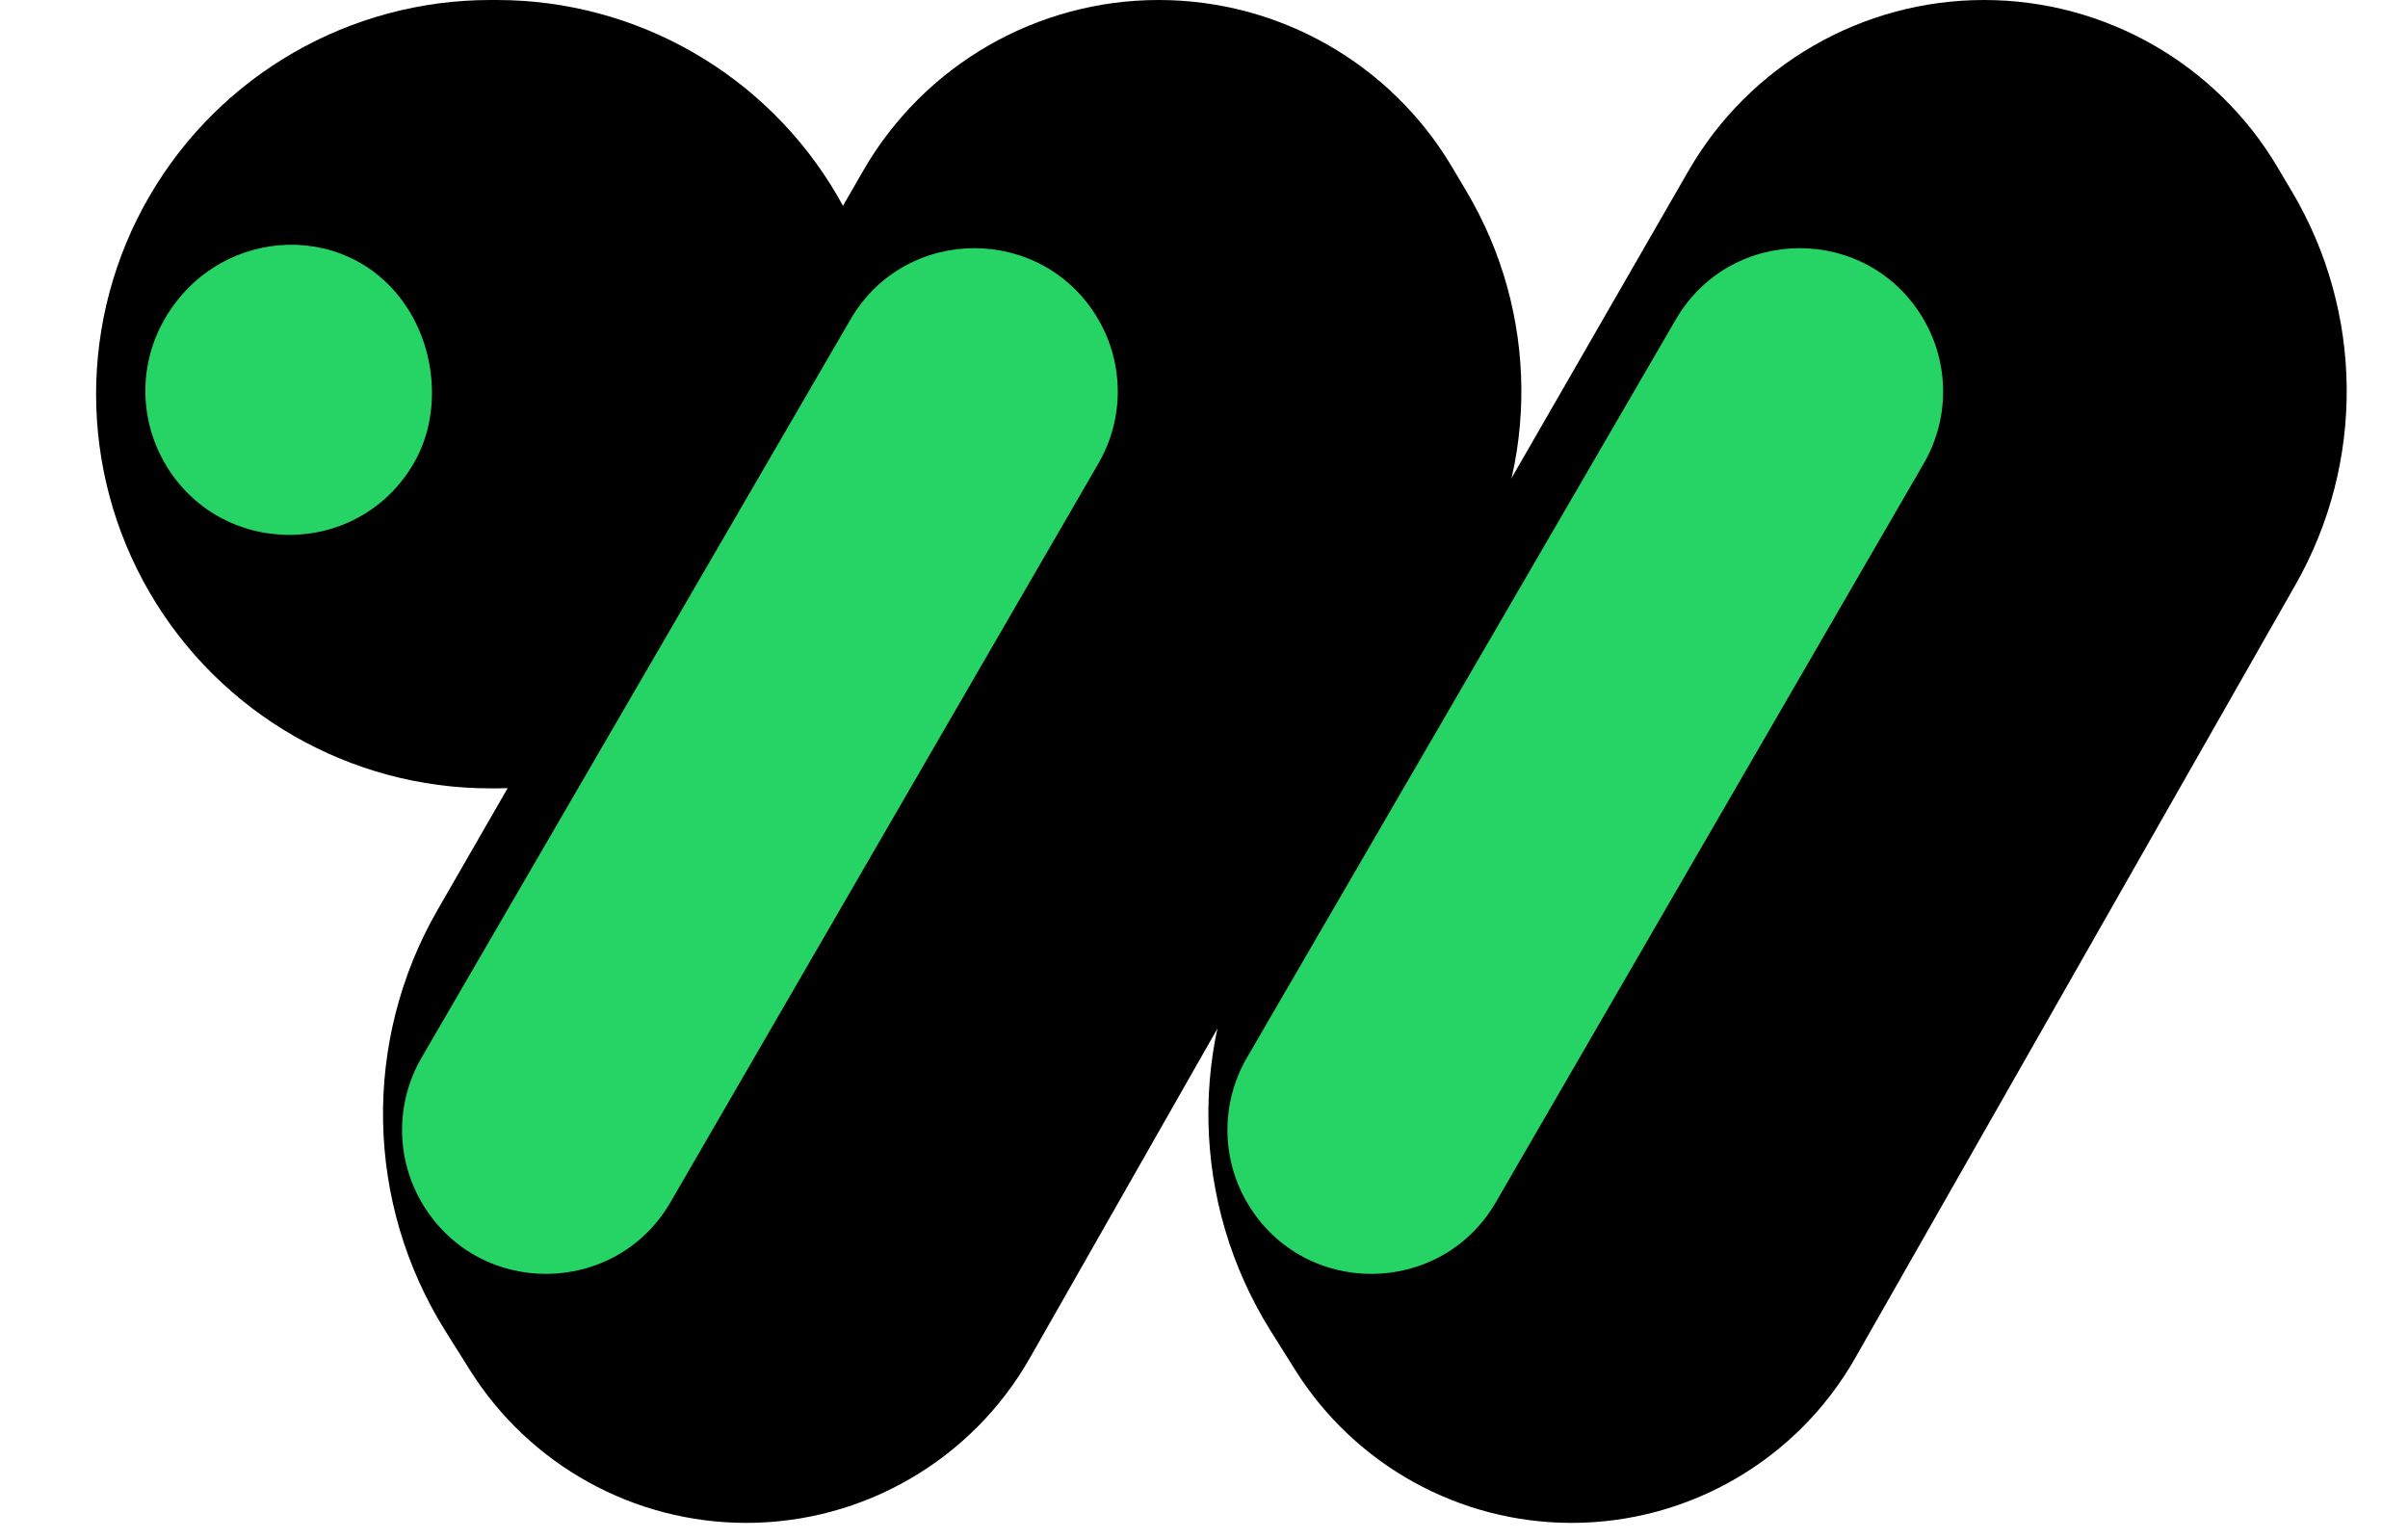 <svg width="122" height="78" viewBox="0 0 122 78" fill="none" xmlns="http://www.w3.org/2000/svg">
<path d="M42.422 9.917C46.044 16.132 46.044 23.815 42.422 30.03C38.844 36.171 32.272 39.947 25.165 39.947L24.842 39.947C17.735 39.947 11.163 36.171 7.585 30.03C3.963 23.815 3.963 16.132 7.585 9.917C11.163 3.777 17.735 -1.33528e-06 24.842 -1.02462e-06L25.165 -1.01051e-06C32.272 -6.99844e-07 38.844 3.777 42.422 9.917Z" fill="black"/>
<path d="M8.355 16.143C11.168 11.312 18.012 11.079 20.824 15.911C22.127 18.15 22.28 21.144 21.005 23.4C18.214 28.338 11.1 28.338 8.309 23.4C7.034 21.144 7.052 18.382 8.355 16.143Z" fill="#26D466"/>
<path d="M43.729 8.658L22.169 46.104C18.343 52.75 18.499 60.965 22.576 67.46L23.808 69.423C26.832 74.241 32.121 77.166 37.809 77.166C43.751 77.166 49.236 73.977 52.175 68.814L74.484 29.628C78.008 23.438 77.939 15.832 74.304 9.706L73.566 8.462C70.453 3.216 64.805 0 58.705 0C52.523 0 46.813 3.301 43.729 8.658Z" fill="black"/>
<path d="M55.653 23.48L33.974 60.912C31.197 65.706 24.299 65.775 21.427 61.037C20.044 58.755 20.017 55.901 21.358 53.594L43.086 16.191C45.884 11.373 52.842 11.37 55.645 16.185C56.957 18.439 56.96 21.223 55.653 23.48Z" fill="#26D466"/>
<path d="M85.545 8.658L63.985 46.104C60.159 52.75 60.316 60.965 64.392 67.46L65.624 69.423C68.648 74.241 73.937 77.166 79.626 77.166C85.567 77.166 91.052 73.977 93.992 68.814L116.3 29.628C119.824 23.438 119.755 15.832 116.12 9.706L115.382 8.462C112.269 3.216 106.621 0 100.521 0C94.34 0 88.629 3.301 85.545 8.658Z" fill="black"/>
<path d="M97.469 23.48L75.79 60.912C73.013 65.706 66.115 65.775 63.243 61.037C61.86 58.755 61.834 55.901 63.174 53.594L84.902 16.191C87.701 11.373 94.658 11.37 97.461 16.185C98.773 18.439 98.776 21.223 97.469 23.48Z" fill="#26D466"/>
</svg>
